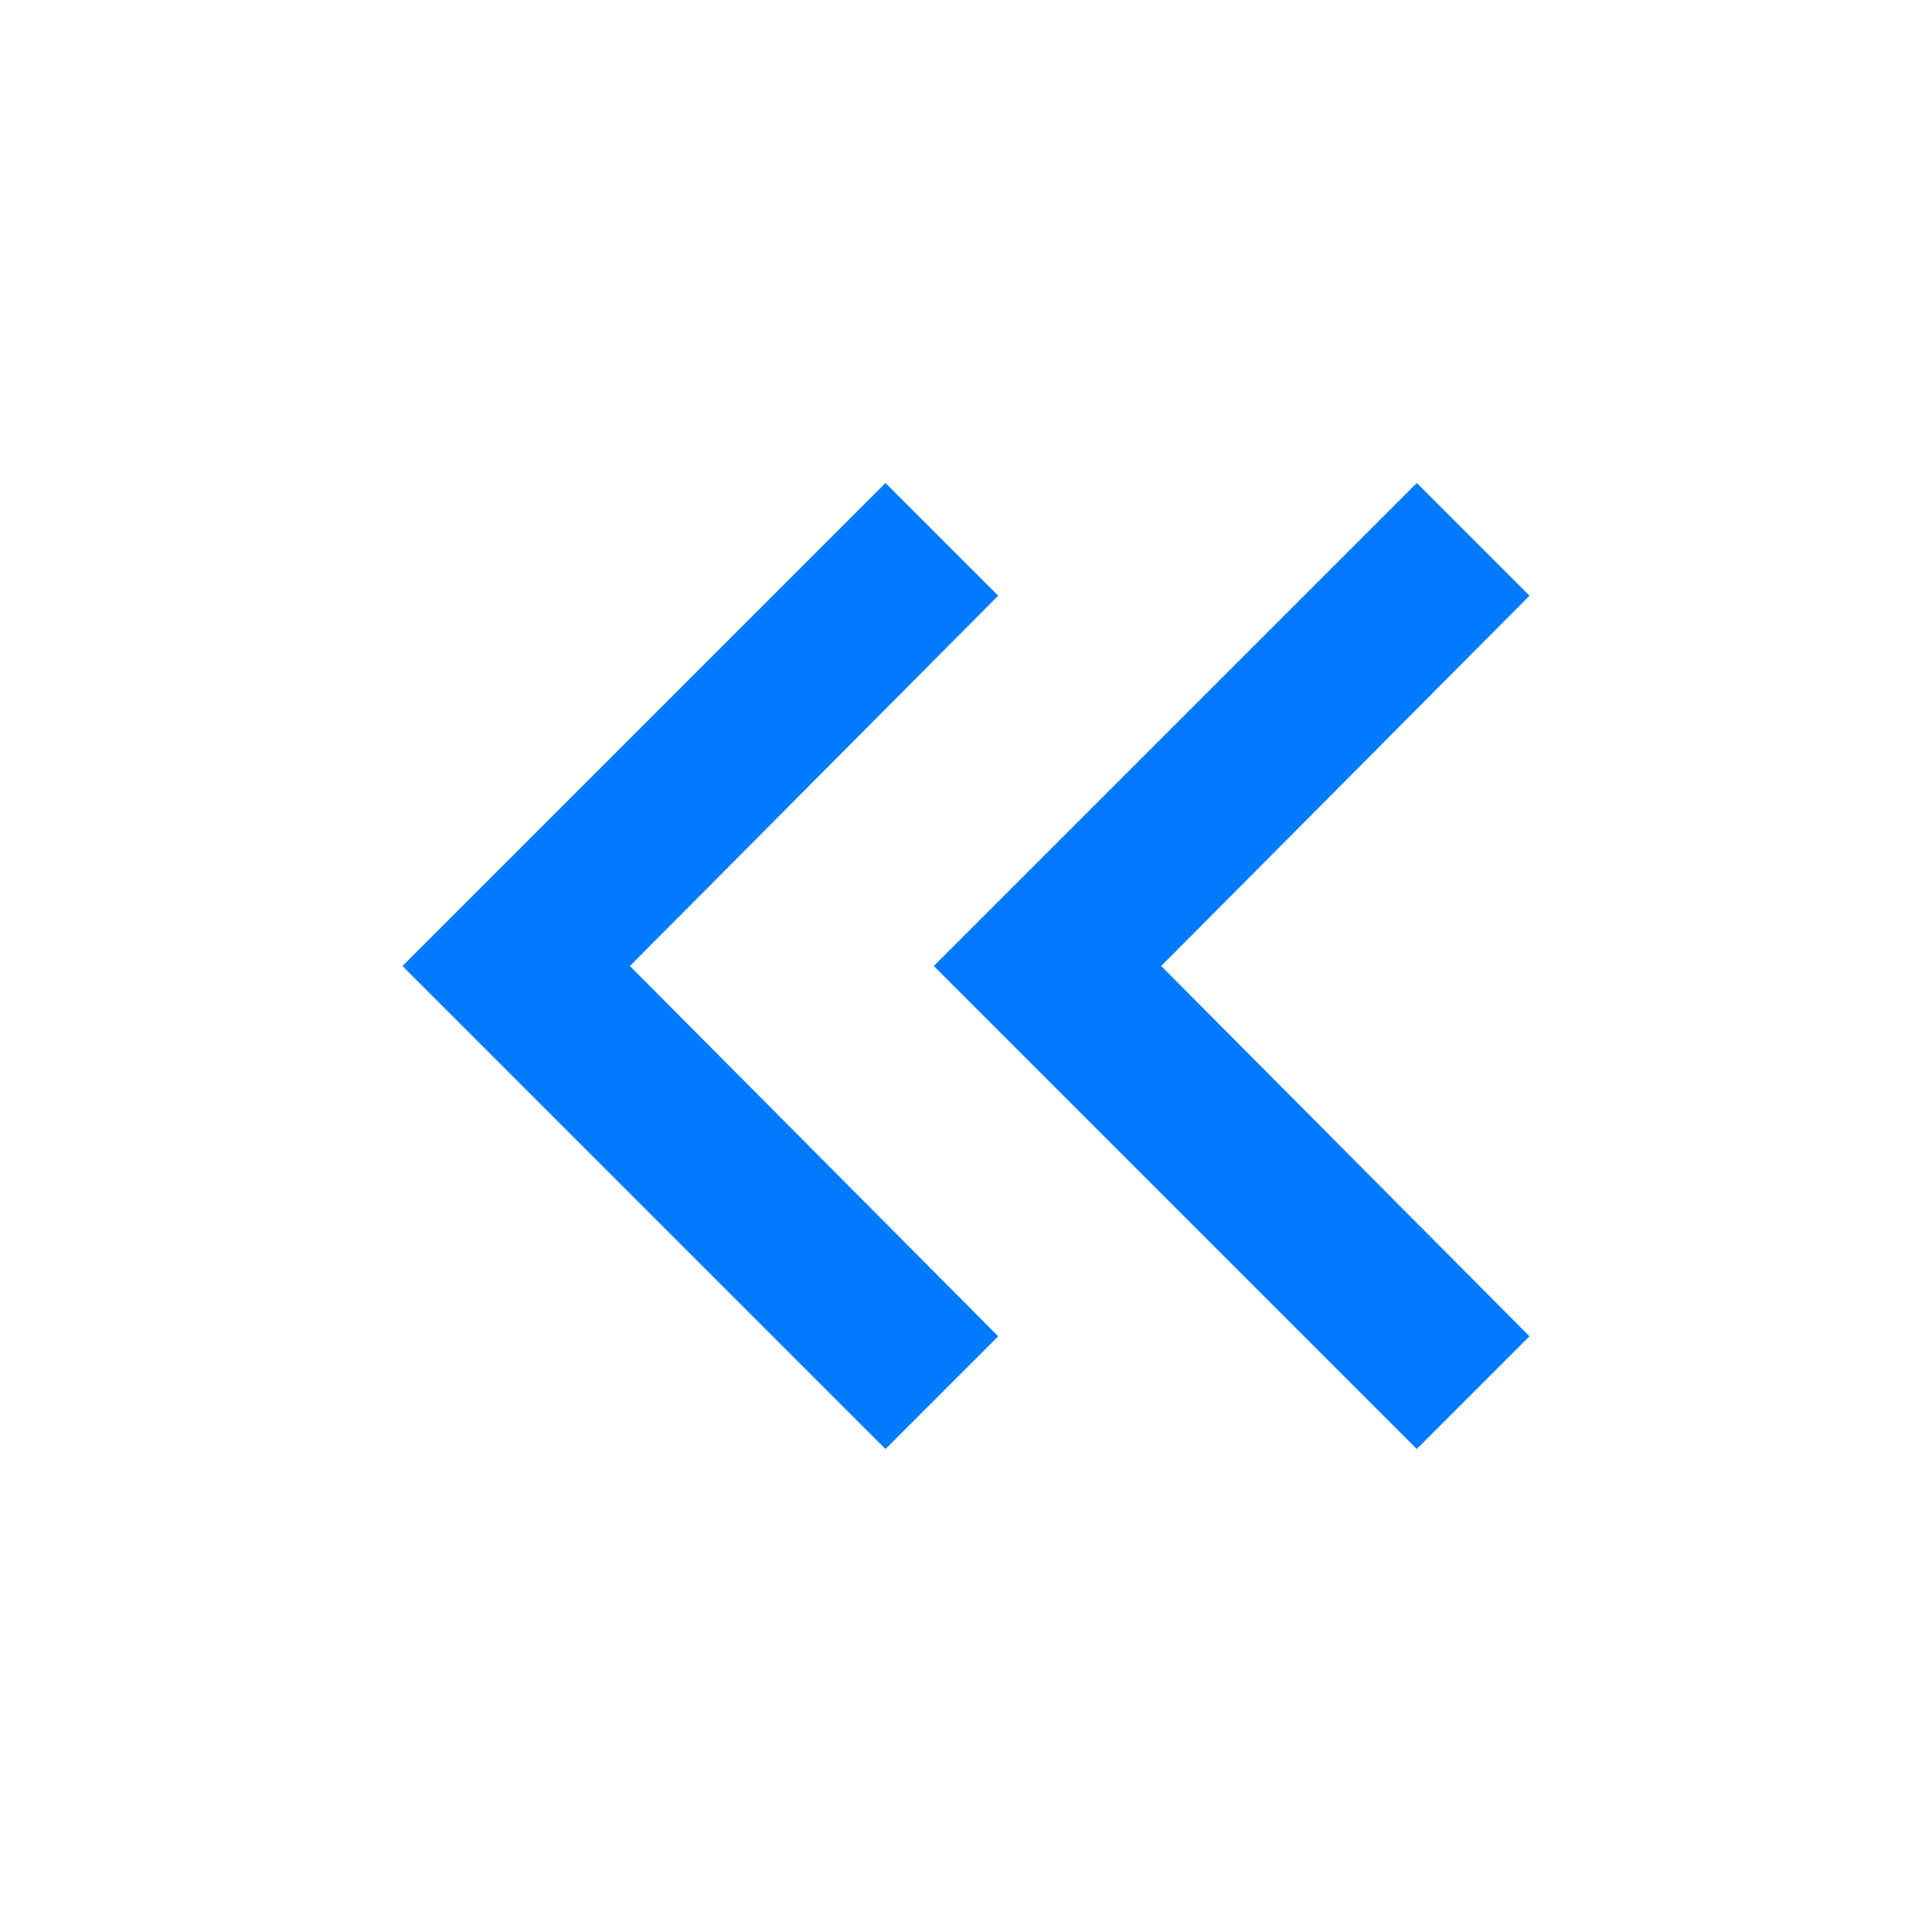 <svg xmlns="http://www.w3.org/2000/svg" fill="#007BFF" height="24" viewBox="0 -960 960 960" width="24"><path d="M440-240 200-480l240-240 56 56-183 184 183 184-56 56Zm264 0L464-480l240-240 56 56-183 184 183 184-56 56Z"/></svg>